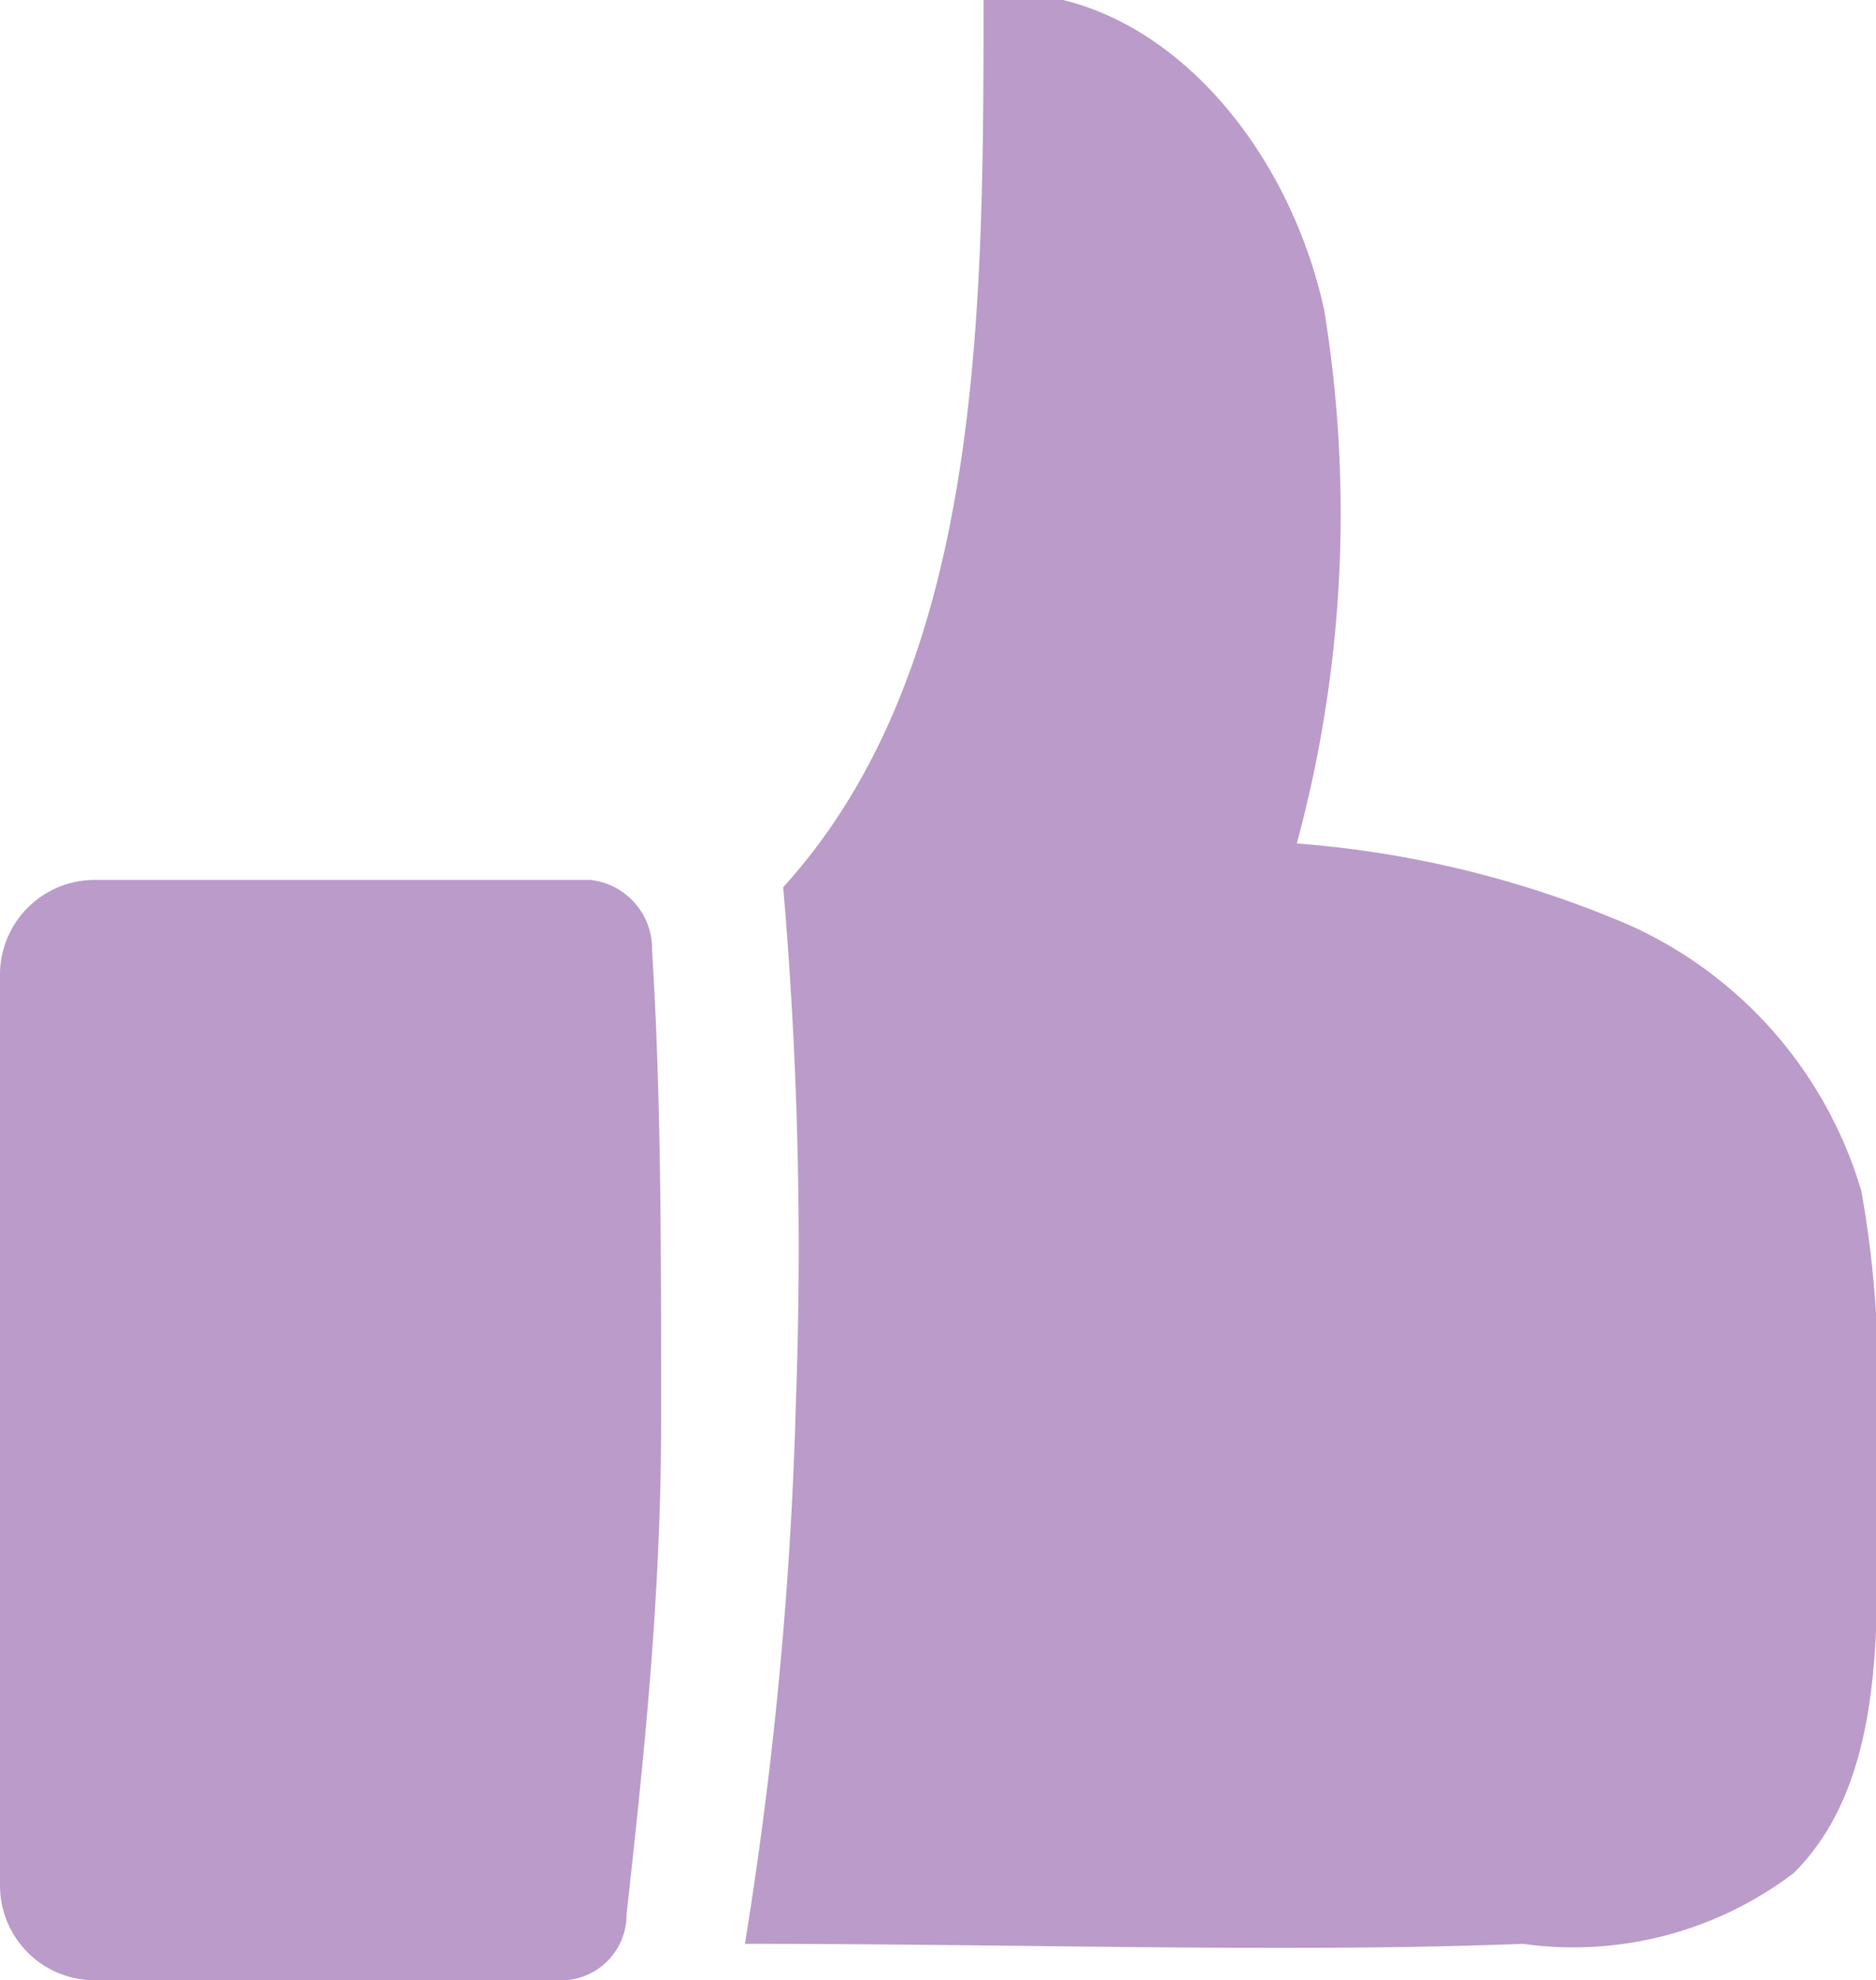 <svg id="圖層_2" data-name="圖層 2" xmlns="http://www.w3.org/2000/svg" viewBox="0 0 10.3 10.87"><defs><style>.cls-1{fill:#ba9bc9;}</style></defs><path class="cls-1" d="M87.46,230.26c1.52,0,3,.05,4.27,0a2,2,0,0,0,1.49-.39c.55-.55.45-1.52.45-2.35a5.87,5.87,0,0,0-.08-1.39,2.32,2.32,0,0,0-1.27-1.46,5.72,5.72,0,0,0-1.83-.45,6.93,6.93,0,0,0,.15-2.93c-.22-1-1-1.82-1.87-1.73,0,1.74,0,3.69-1.1,4.9a23.09,23.09,0,0,1,.07,2.82A22.26,22.26,0,0,1,87.46,230.26Z" transform="translate(-83.37 -219.59)"/><path class="cls-1" d="M87,227.38c0,1-.1,1.9-.19,2.72a.36.36,0,0,1-.34.36H83.89a.52.52,0,0,1-.52-.52v-5a.52.52,0,0,1,.52-.52h2.72a.38.38,0,0,1,.34.39C87,225.59,87,226.45,87,227.38Z" transform="translate(-83.37 -219.59)"/></svg>